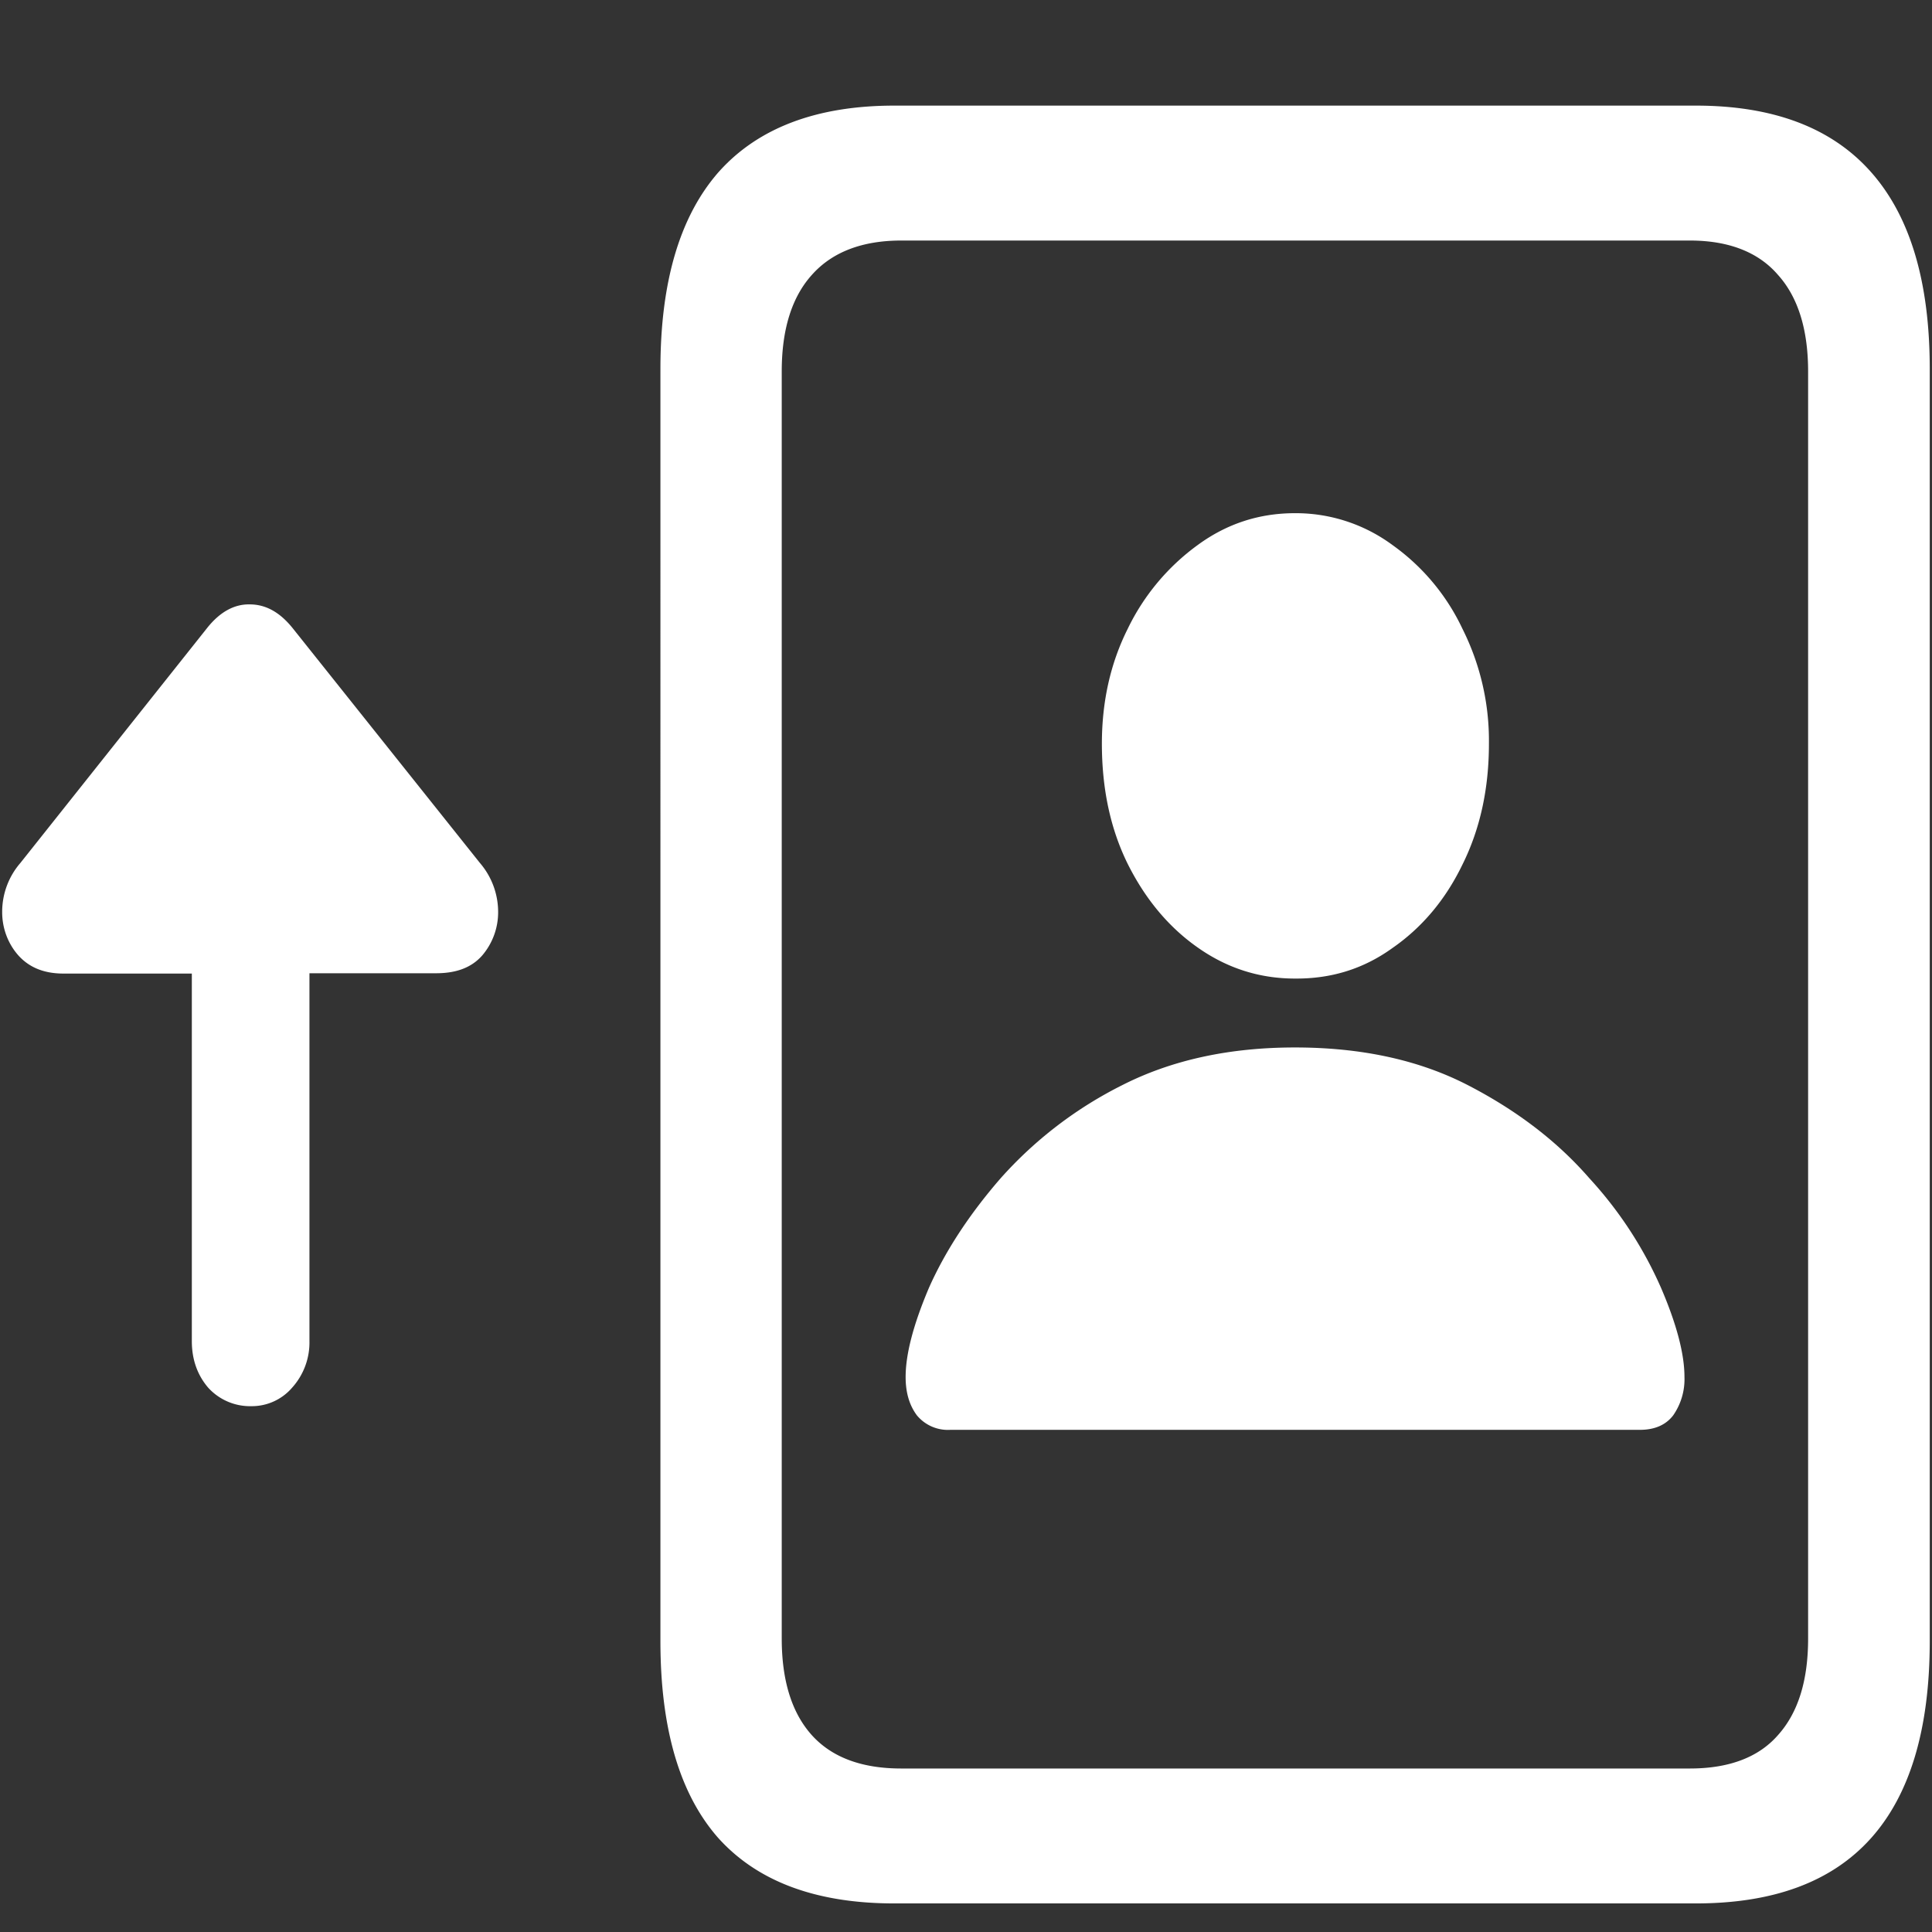 <svg xmlns="http://www.w3.org/2000/svg" width="24" height="24"><rect width="100%" height="100%" fill="#333333" stroke="none"/><path style="stroke:none;fill-rule:nonzero;fill:#fff;fill-opacity:1" d="M.254 10.719a.928.928 0 0 0-.227.613c0 .203.075.398.207.543.137.148.32.219.555.219h1.594v4.566c0 .223.066.418.203.578a.702.702 0 0 0 .535.23.66.66 0 0 0 .508-.23.839.839 0 0 0 .215-.582V12.09h1.574c.25 0 .441-.07.574-.223a.827.827 0 0 0 .196-.543.936.936 0 0 0-.227-.605L3.637 7.805c-.157-.196-.332-.297-.535-.297-.192-.004-.372.094-.532.297Zm7.95 9.668c0 1.09.241 1.906.722 2.449.488.539 1.215.809 2.183.809h9.957c.97 0 1.692-.27 2.176-.81.485-.542.73-1.358.73-2.448V4.582c0-1.086-.245-1.898-.73-2.445-.484-.547-1.207-.825-2.176-.825H11.11c-.968 0-1.695.278-2.183.825-.48.547-.723 1.36-.723 2.445Zm1.507-.032V4.613c0-.52.125-.922.375-1.199.25-.281.621-.426 1.11-.426h9.796c.485 0 .852.145 1.094.426.25.277.375.68.375 1.2v15.741c0 .524-.125.922-.375 1.2-.242.277-.61.414-1.094.414h-9.797c-.488 0-.86-.137-1.11-.414-.25-.278-.374-.68-.374-1.2Zm2.094-2.593h8.566c.188 0 .324-.063.414-.18a.787.787 0 0 0 .14-.477c0-.285-.097-.656-.292-1.109a4.95 4.95 0 0 0-.89-1.36c-.4-.46-.903-.843-1.509-1.156-.605-.312-1.32-.468-2.148-.468-.816 0-1.531.156-2.145.468a5.045 5.045 0 0 0-1.511 1.157c-.39.449-.688.906-.89 1.36-.192.452-.29.823-.29 1.108 0 .196.047.352.14.477a.5.5 0 0 0 .415.18Zm4.28-5.606c.446.004.849-.117 1.212-.379.367-.254.66-.601.871-1.039.219-.441.328-.941.328-1.5a3.1 3.1 0 0 0-.328-1.425 2.678 2.678 0 0 0-.871-1.043 2.022 2.022 0 0 0-1.211-.395c-.441 0-.844.129-1.207.395a2.776 2.776 0 0 0-.871 1.043c-.215.43-.32.906-.32 1.425 0 .559.105 1.055.32 1.492.219.438.508.786.87 1.04.364.257.767.386 1.208.386Zm0 0"/></svg>